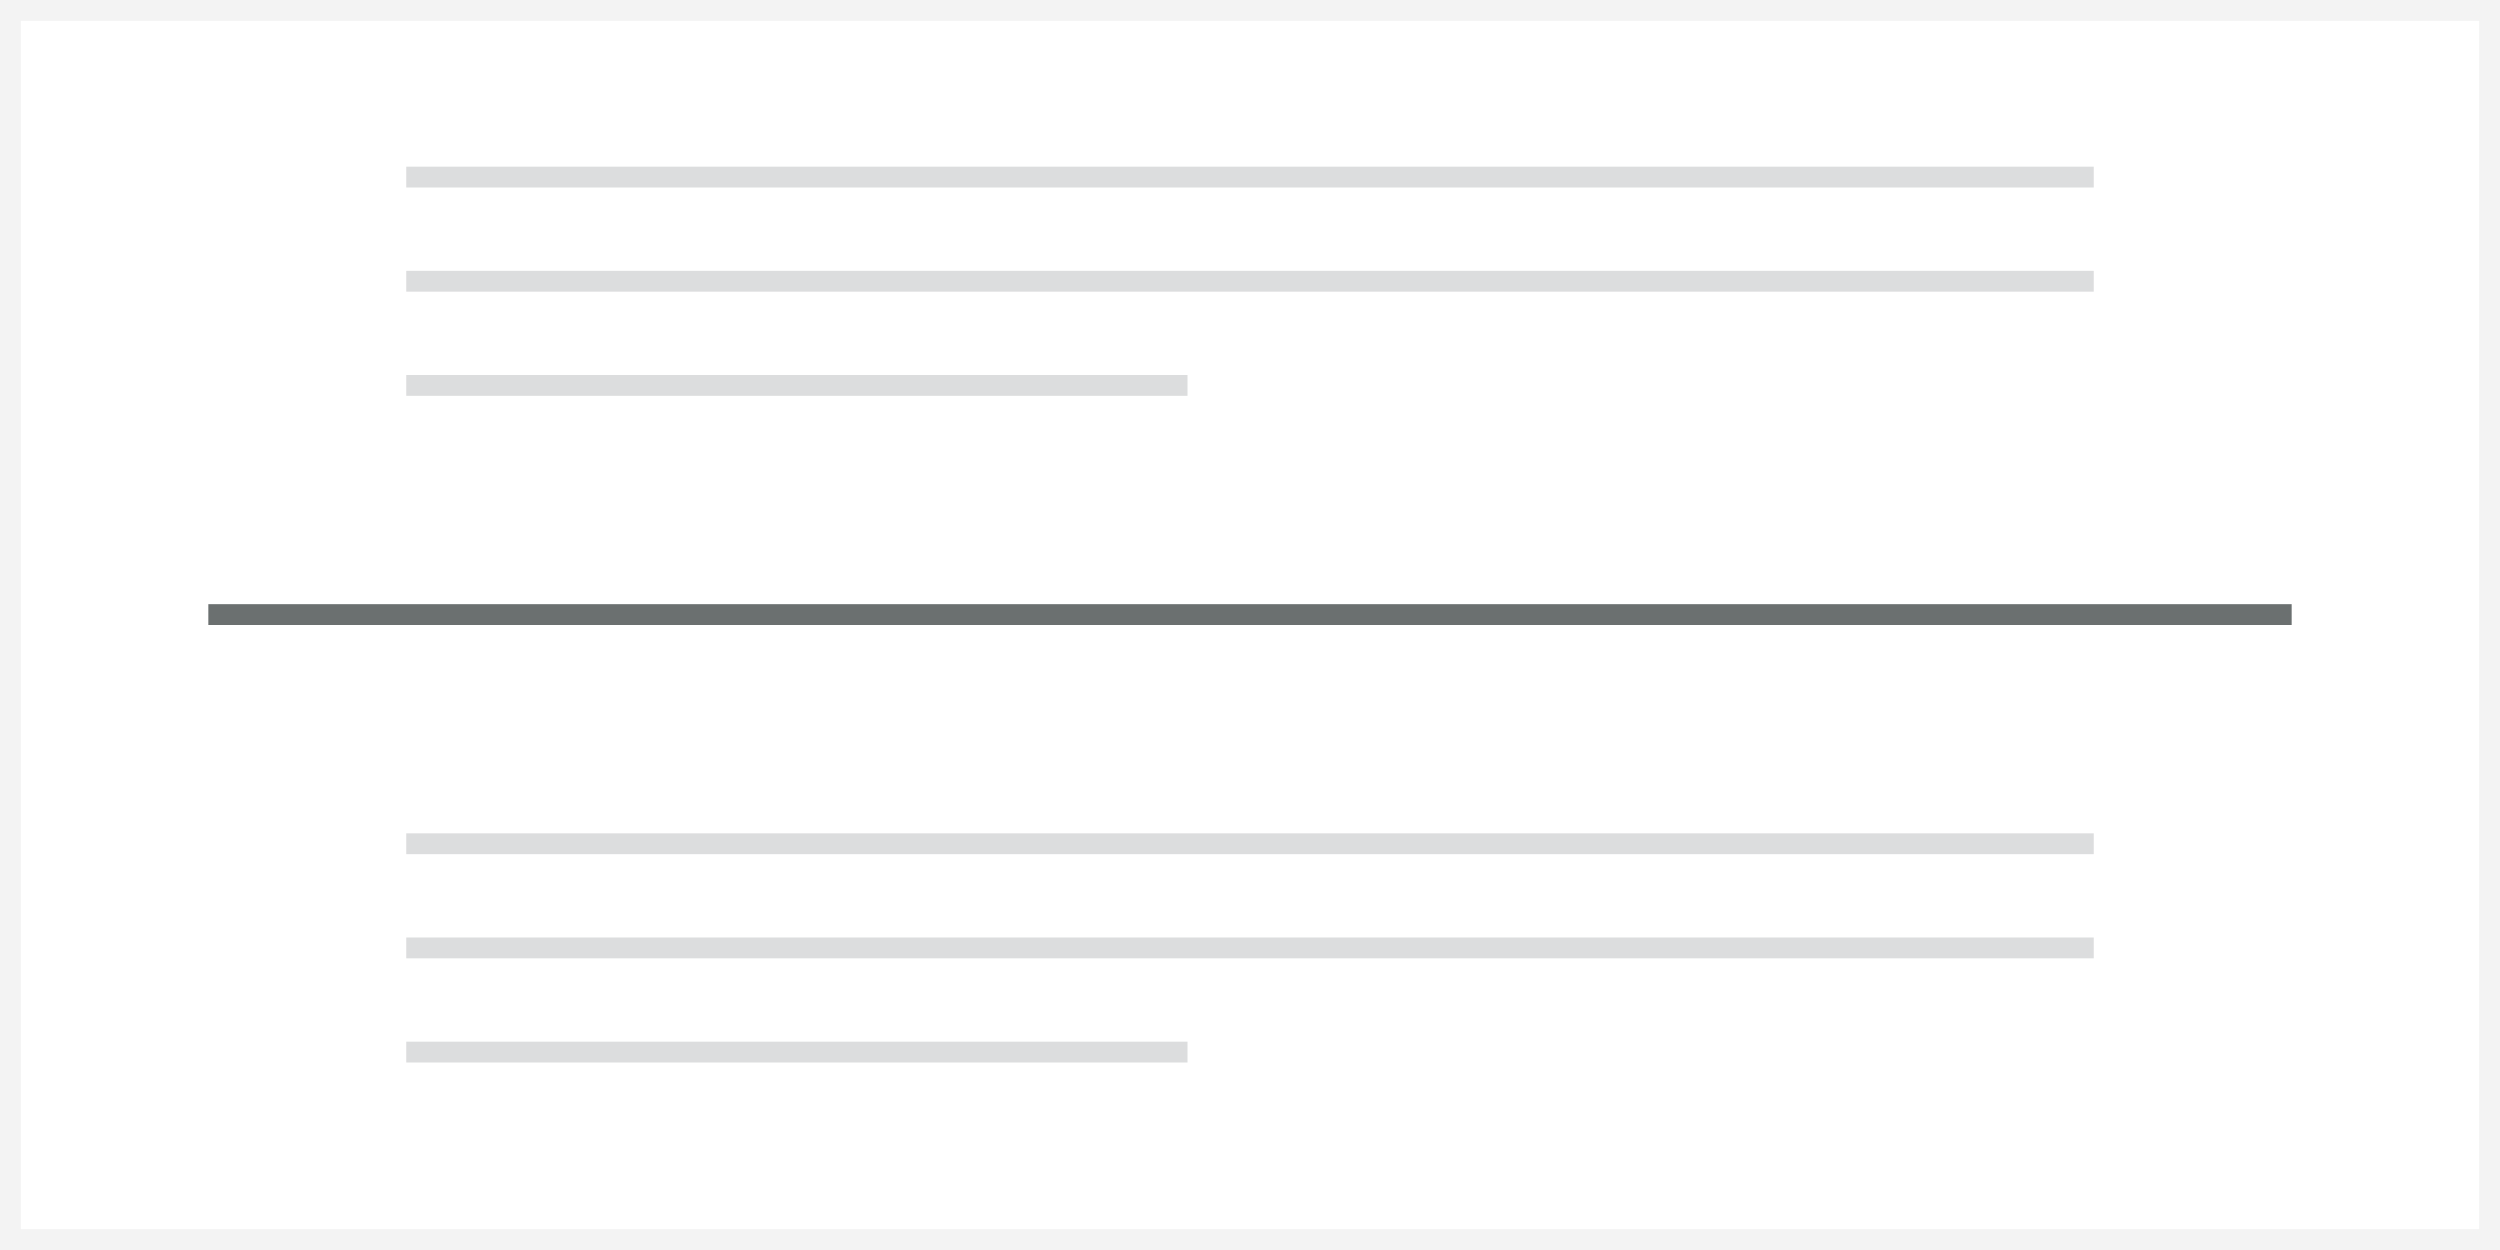 <?xml version="1.0" encoding="UTF-8"?>
<svg width="240px" height="120px" viewBox="0 0 240 120" version="1.1" xmlns="http://www.w3.org/2000/svg" xmlns:xlink="http://www.w3.org/1999/xlink">
    <rect x="0" y="0" width="240" height="120" fill="#333333" stroke="none"/>
    <!-- Generator: Sketch 64 (93537) - https://sketch.com -->
    <title>component/line</title>
    <desc>Created with Sketch.</desc>
    <g id="component/line" stroke="none" stroke-width="1" fill="none" fill-rule="evenodd">
        <g id="primary-button">
            <g id="Group">
                <g id="Organisms/Callout/Smaller-Copy-2">
                    <rect id="Background" stroke="#F3F3F3" stroke-width="2" fill="#FFFFFF" x="1" y="1" width="238" height="118"></rect>
                    <g id="Group-3" transform="translate(26.884, 24)">
                        <rect id="Rectangle" fill="#DCDDDE" x="0" y="0" width="110.539" height="6"></rect>
                        <rect id="Rectangle-Copy" fill="#DCDDDE" x="0" y="17" width="178.257" height="2"></rect>
                        <rect id="Rectangle-Copy-3" fill="#DCDDDE" x="0" y="27" width="178.257" height="2"></rect>
                        <rect id="Rectangle-Copy-4" fill="#DCDDDE" x="0" y="37" width="178.257" height="2"></rect>
                        <rect id="Rectangle-Copy-5" fill="#DCDDDE" x="0" y="46" width="48.797" height="2"></rect>
                        <rect id="Rectangle-Copy-2" fill="#AD1015" x="91.618" y="57" width="86.639" height="17"></rect>
                    </g>
                </g>
            </g>
        </g>
        <g id="callout">
            <rect id="Background" stroke="#F3F3F3" stroke-width="2" fill="#FFFFFF" x="1" y="1" width="238" height="118"></rect>
            <g id="Group-2" transform="translate(39, 80)" fill="#DCDDDE">
                <rect id="Rectangle-Copy-6" x="0" y="0" width="162" height="2"></rect>
                <rect id="Rectangle-Copy-6" x="0" y="10" width="162" height="2"></rect>
                <polygon id="Rectangle-Copy-5" points="0 20 75 20 75 22 0 22"></polygon>
            </g>
            <g id="Group-2-Copy" transform="translate(39, 16)" fill="#DCDDDE">
                <rect id="Rectangle-Copy-6" x="0" y="0" width="162" height="2"></rect>
                <rect id="Rectangle-Copy-6" x="0" y="10" width="162" height="2"></rect>
                <polygon id="Rectangle-Copy-5" points="0 20 75 20 75 22 0 22"></polygon>
            </g>
        </g>
        <polygon id="Rectangle-Copy-7" fill="#6B7070" points="20 58 220 58 220 60 20 60"></polygon>
    </g>
</svg>

